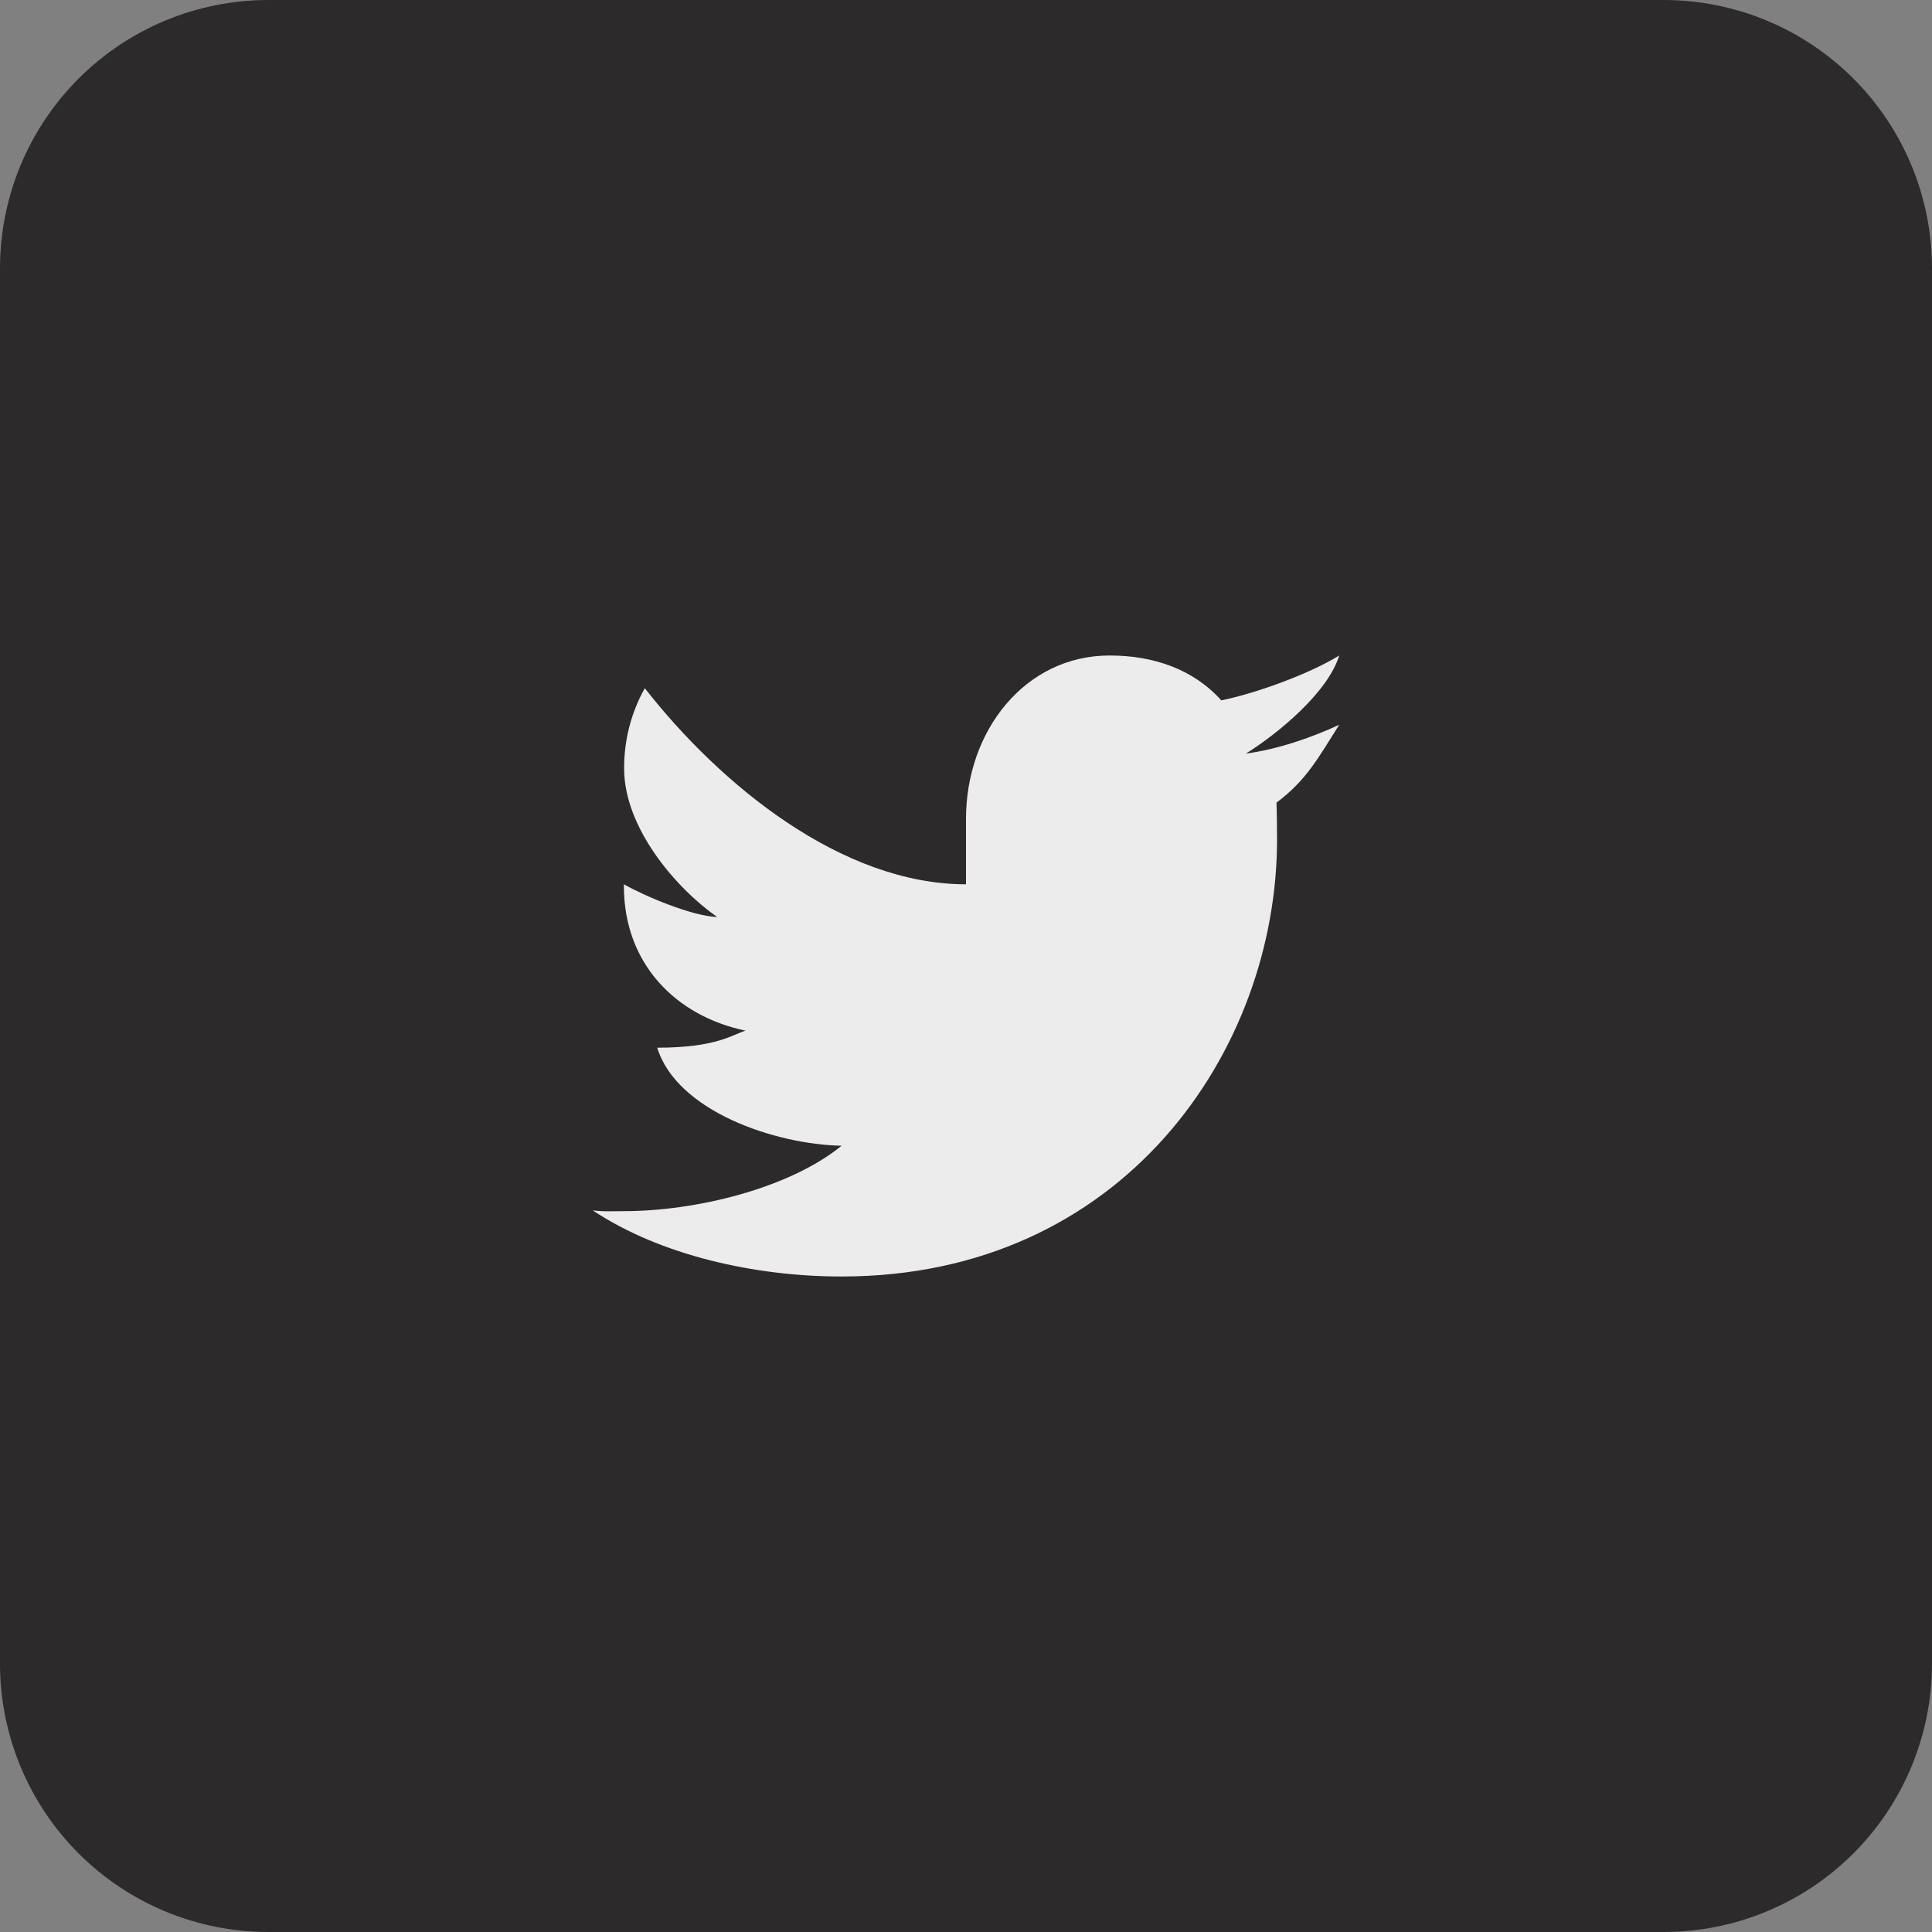 <svg width="28" height="28" viewBox="0 0 28 28" fill="none" xmlns="http://www.w3.org/2000/svg">
<rect x="0" y="0" width="28" height="28" fill="#808080" stroke="none"/>
<path d="M28 24.111C28 25.142 27.59 26.132 26.861 26.861C26.132 27.59 25.142 28 24.111 28H3.889C2.857 28 1.868 27.59 1.139 26.861C0.41 26.132 0 25.142 0 24.111V3.889C0 2.857 0.41 1.868 1.139 1.139C1.868 0.41 2.857 0 3.889 0H24.111C25.142 0 26.132 0.41 26.861 1.139C27.59 1.868 28 2.857 28 3.889V24.111Z" fill="#2C2A2B"/>
<path d="M19.409 10.504C19.012 10.689 18.508 10.863 18.057 10.921C18.516 10.635 19.244 10.039 19.409 9.5C18.981 9.765 18.205 10.048 17.7 10.15C17.296 9.7 16.72 9.5 16.081 9.5C14.855 9.5 14 10.592 14 11.868V12.816C12.197 12.816 10.439 11.373 9.345 9.974C9.147 10.326 9.044 10.728 9.045 11.137C9.045 11.999 9.798 12.874 10.394 13.29C10.03 13.278 9.342 12.986 9.042 12.816V12.843C9.042 13.964 9.791 14.725 10.805 14.937C10.62 14.991 10.394 15.184 9.525 15.184C9.807 16.101 11.226 16.585 12.197 16.605C11.437 17.224 10.082 17.553 9.042 17.553C8.862 17.553 8.765 17.563 8.591 17.542C9.573 18.195 10.944 18.5 12.197 18.5C16.28 18.5 18.508 15.223 18.508 12.167C18.508 12.066 18.505 11.73 18.5 11.632C18.936 11.309 19.113 10.97 19.409 10.504Z" fill="#ECECEC"/>
</svg>
